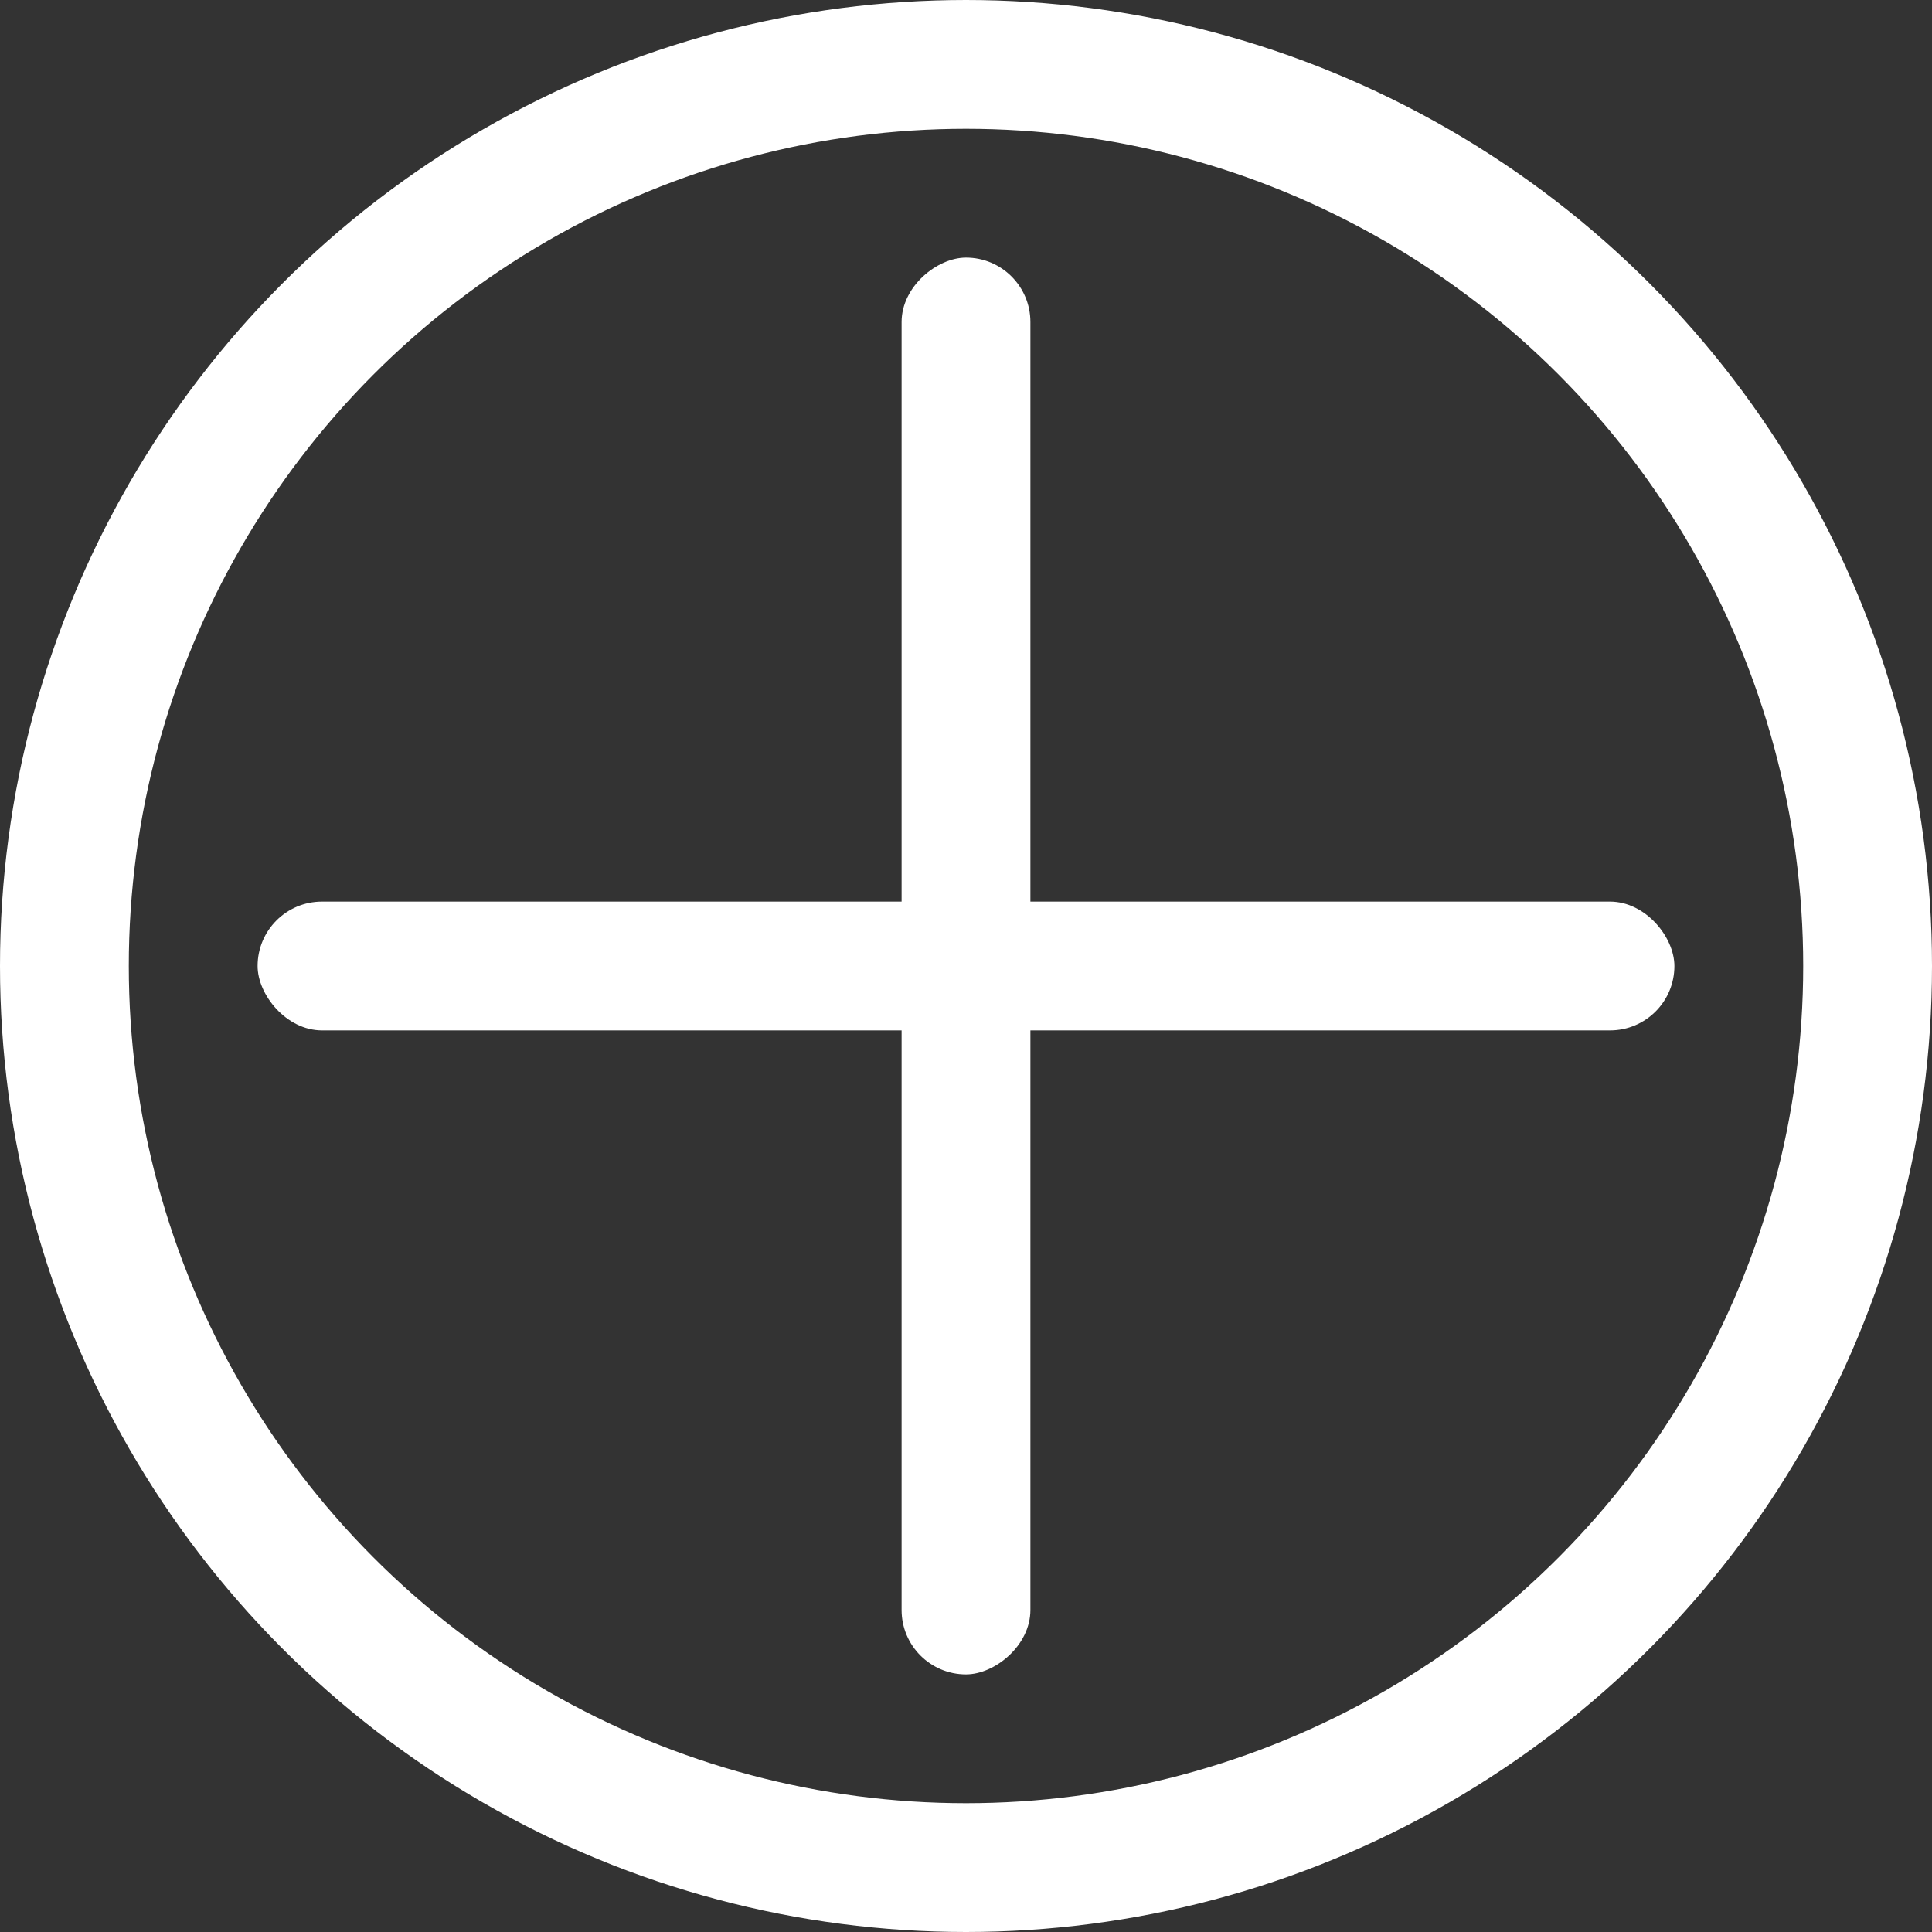 <svg width="25" height="25" viewBox="0 0 15 15" fill="none" xmlns="http://www.w3.org/2000/svg">
    <rect x="0" y="0" width="15" height="15" fill="#333333" stroke="none"/>
    <circle cx="7.5" cy="7.5" r="7" stroke="white" />
    <rect x="2" y="7" width="11" height="1" rx="0.5" fill="white" />
    <rect x="8" y="2" width="11" height="1" rx="0.5" transform="rotate(90 8 2)" fill="white" />
</svg>